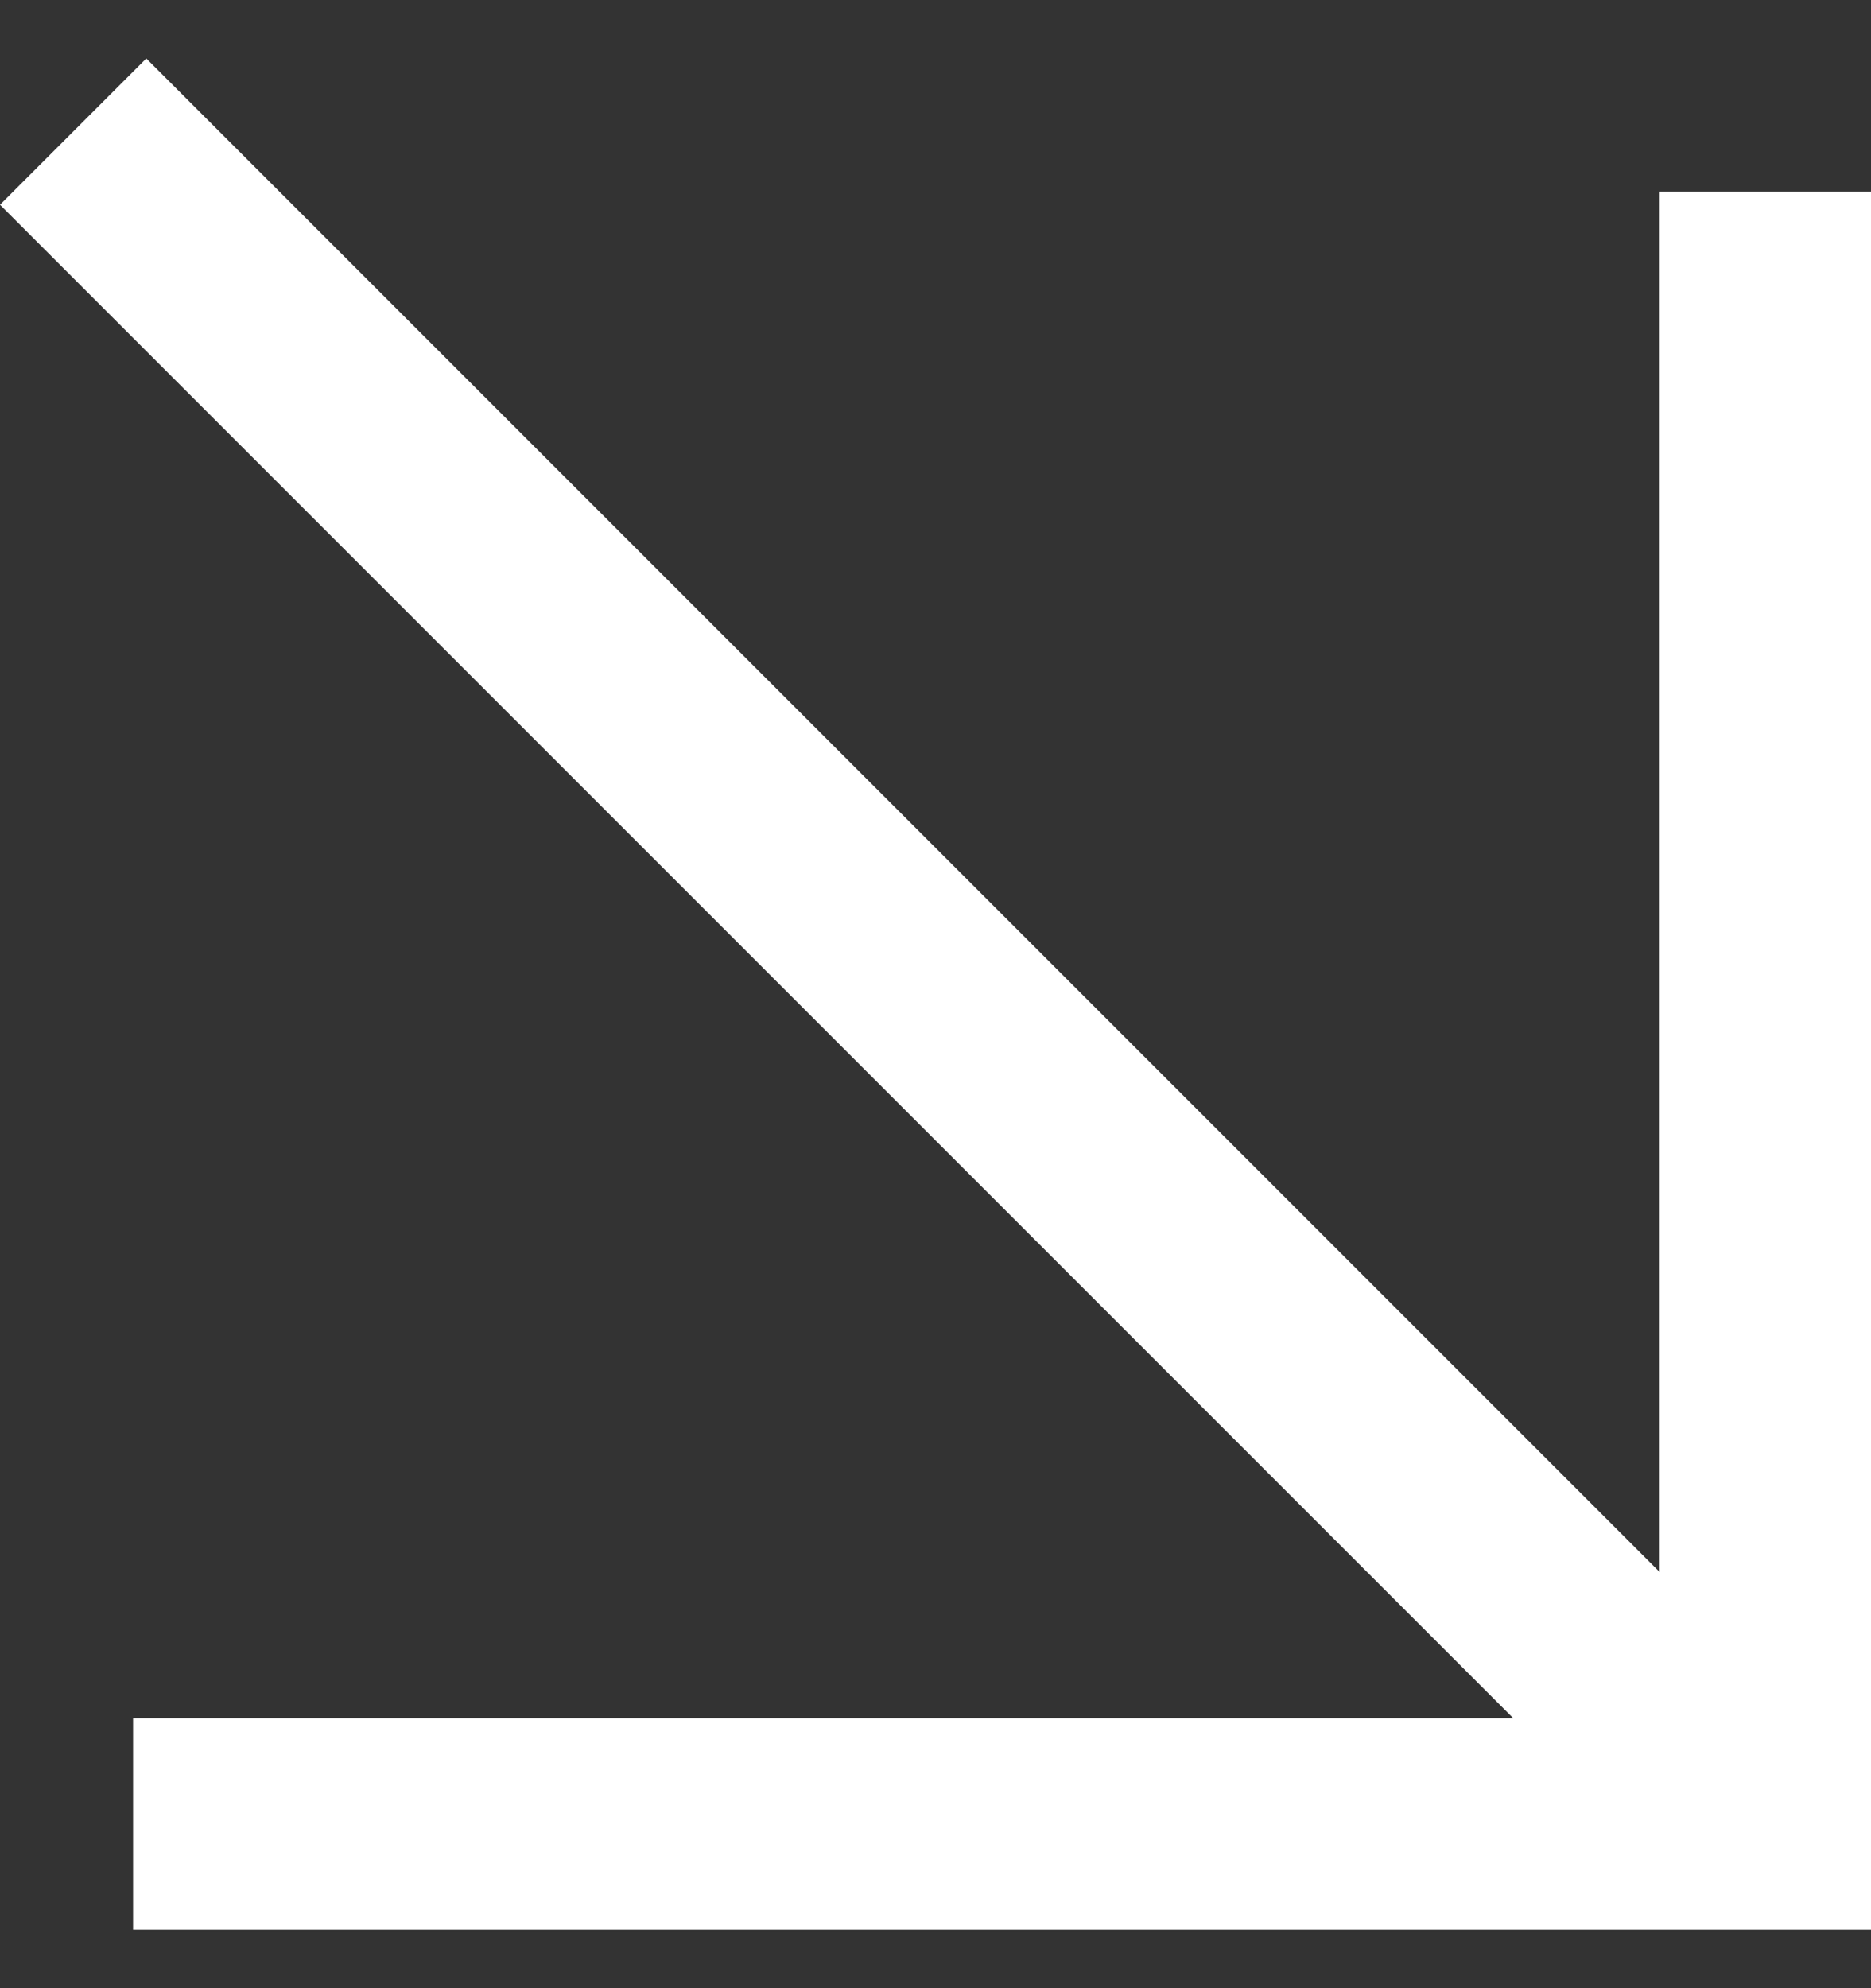 <svg width="16" height="17" viewBox="0 0 16 17" fill="#ffffff" xmlns="http://www.w3.org/2000/svg">
<rect x="0" y="0" width="16" height="17" fill="#333333" stroke="none"/>
<path d="M16 1.638V16.5H1.138V14.692H12.941L0 1.751L1.251 0.5L14.192 13.441V1.638H16Z" fill="#ffffff"/>
</svg>
